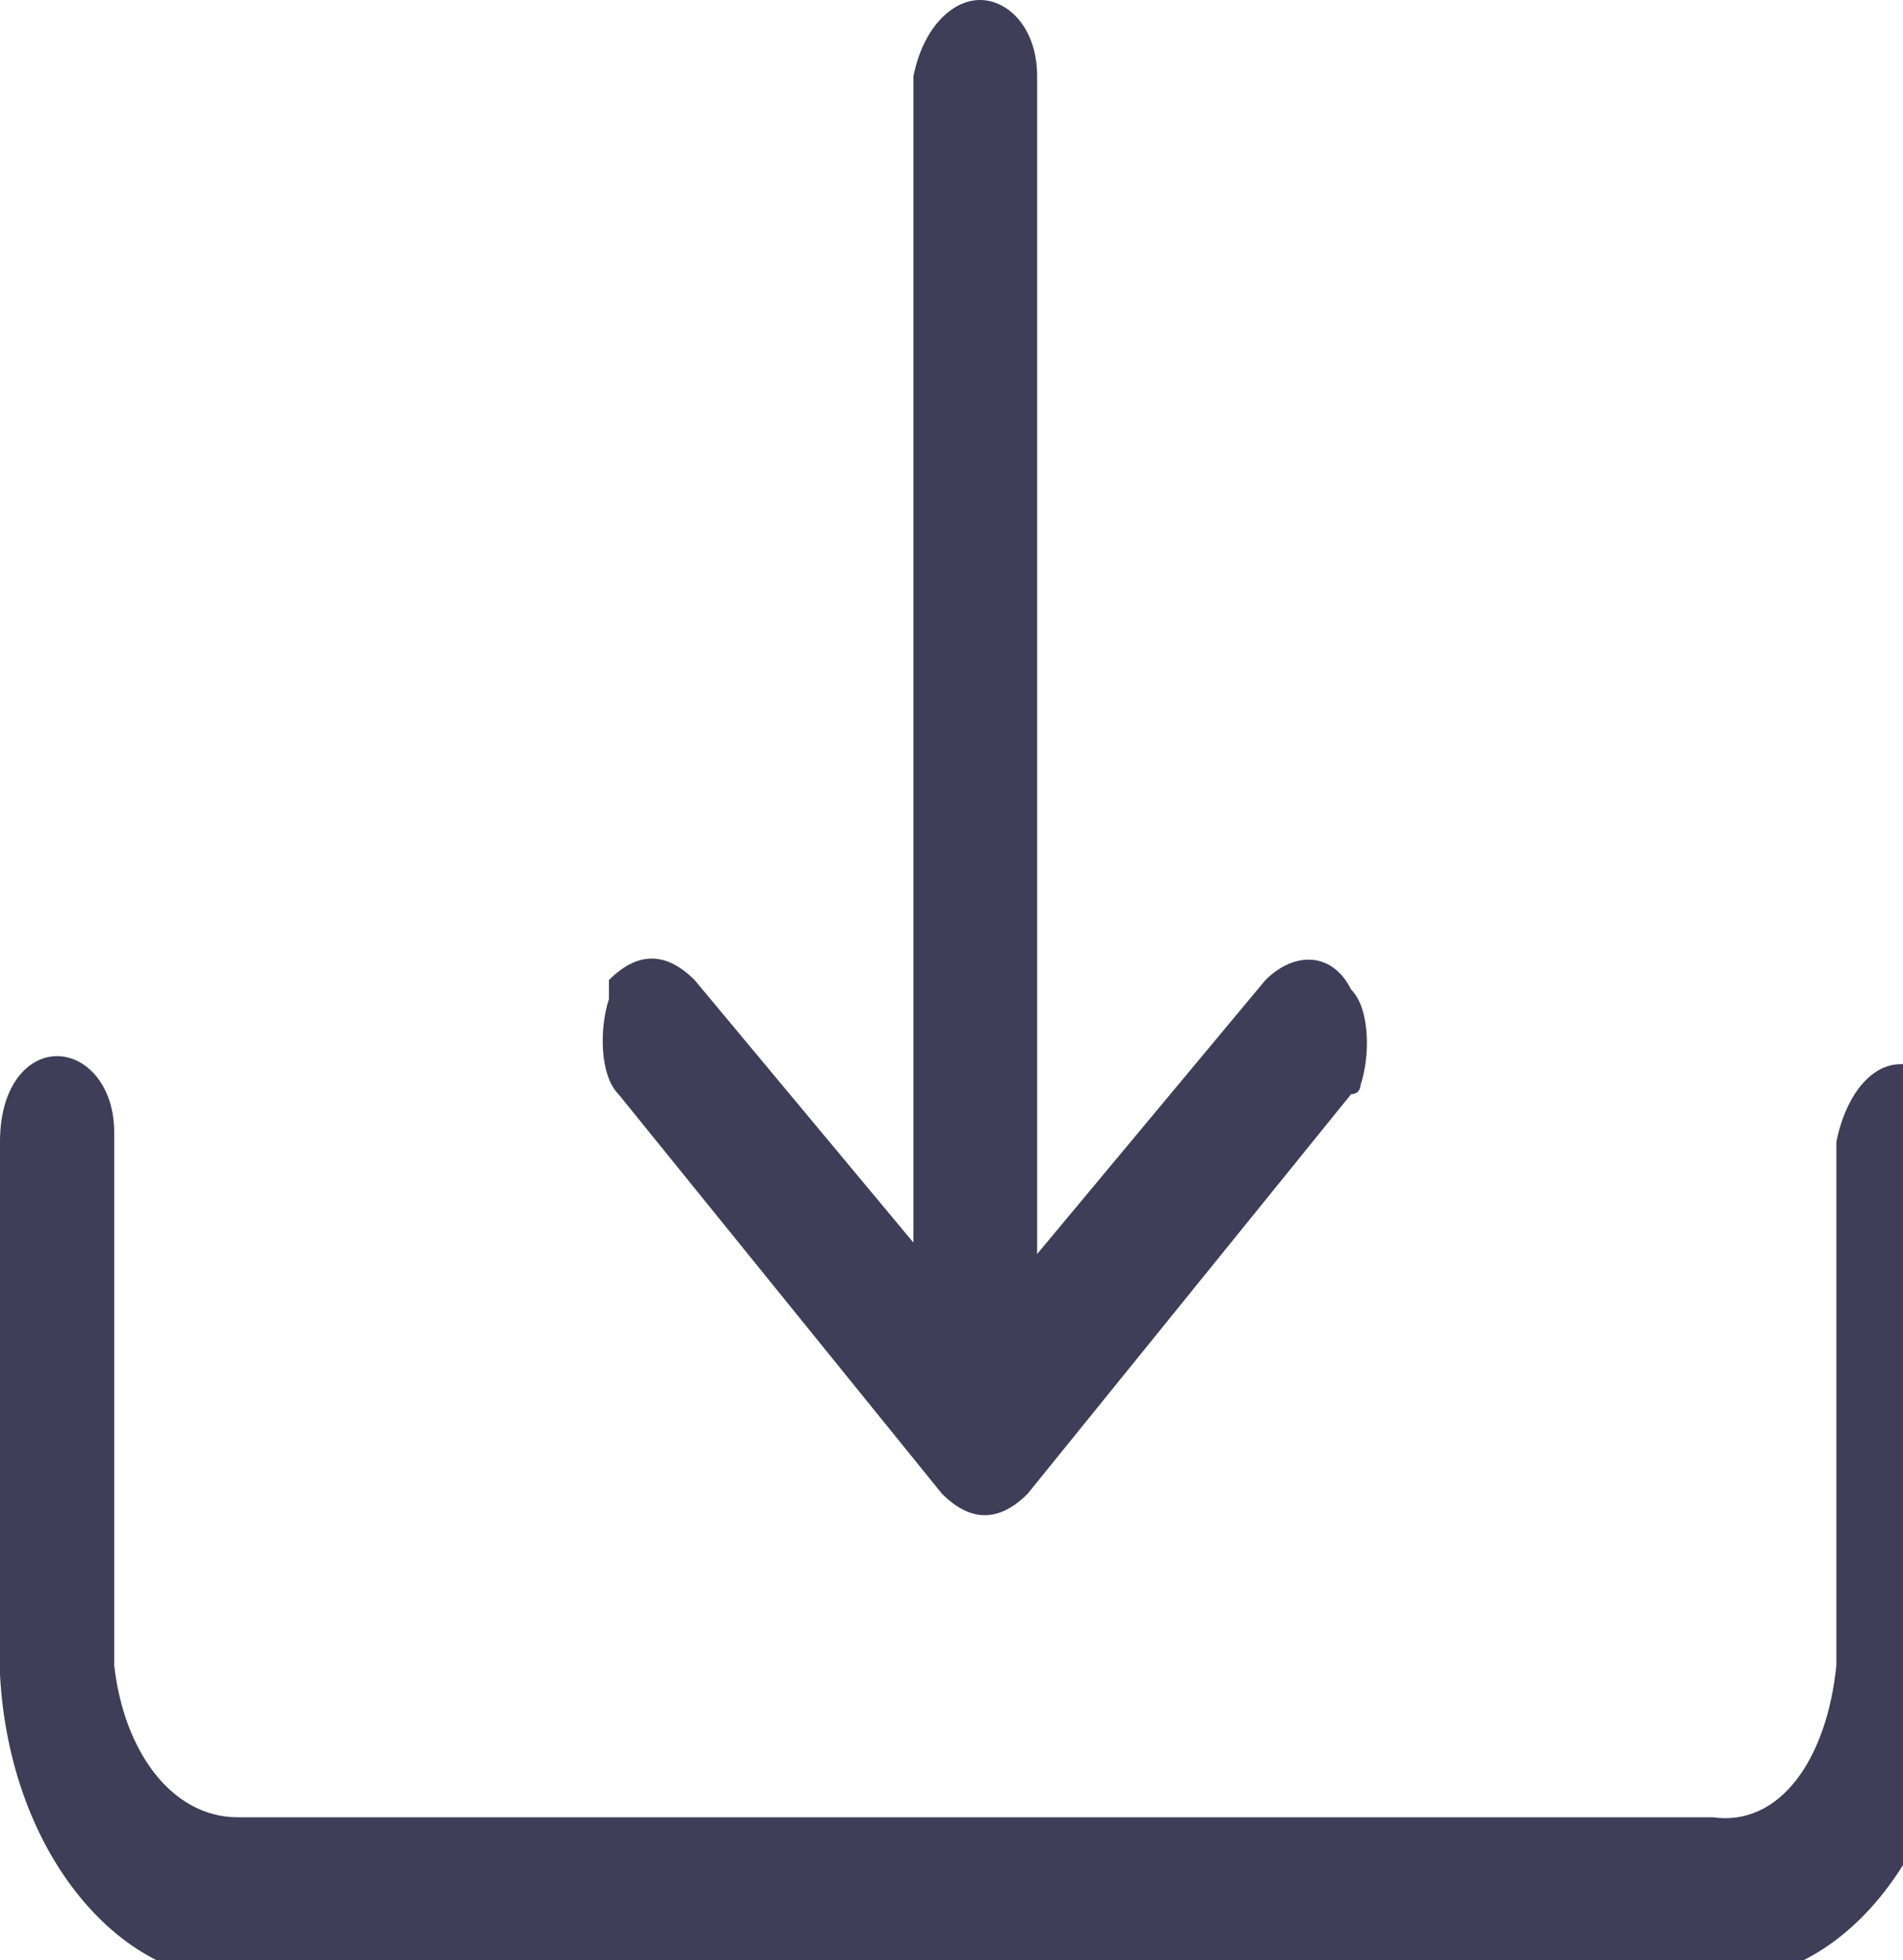 <?xml version="1.0" encoding="utf-8"?>
<!-- Generator: Adobe Illustrator 23.0.0, SVG Export Plug-In . SVG Version: 6.00 Build 0)  -->
<svg version="1.1" id="Layer_1" xmlns="http://www.w3.org/2000/svg" xmlns:xlink="http://www.w3.org/1999/xlink" x="0px" y="0px"
	 viewBox="0 0 20 20.6" style="enable-background:new 0 0 20 20.6;" xml:space="preserve">
<style type="text/css">
	.st0{fill-rule:evenodd;clip-rule:evenodd;fill:#3F3D58;}
</style>
<title>download</title>
<g id="download">
	<path id="Path_167153" class="st0" d="M0.6,11.1c0.3,0,0.6,0.3,0.6,0.8l0,0v5.6c0.1,0.9,0.6,1.6,1.3,1.6H18
		c0.7,0.1,1.2-0.6,1.3-1.6l0,0v-5.5c0.1-0.5,0.4-0.9,0.8-0.8c0.3,0.1,0.5,0.4,0.5,0.8v5.6c-0.1,1.9-1.3,3.3-2.6,3.2H2.6
		c-1.3,0.1-2.5-1.3-2.6-3.2l0,0v-5.6C0,11.4,0.3,11.1,0.6,11.1z"/>
	<path id="Path_167154" class="st0" d="M6.4,10.3c0.3-0.3,0.6-0.3,0.9,0l3,3.6l3-3.6c0.3-0.3,0.7-0.3,0.9,0.1c0.2,0.2,0.2,0.7,0.1,1
		c0,0,0,0.1-0.1,0.1l-3.4,4.2c-0.3,0.3-0.6,0.3-0.9,0l-3.4-4.2c-0.2-0.2-0.2-0.7-0.1-1C6.4,10.4,6.4,10.3,6.4,10.3L6.4,10.3z"/>
	<path id="Path_167155" class="st0" d="M10.3,0c0.3,0,0.6,0.3,0.6,0.8l0,0v12.7c-0.1,0.5-0.4,0.9-0.8,0.8c-0.3-0.1-0.5-0.4-0.5-0.8
		V0.8C9.7,0.3,10,0,10.3,0z"/>
</g>
</svg>
